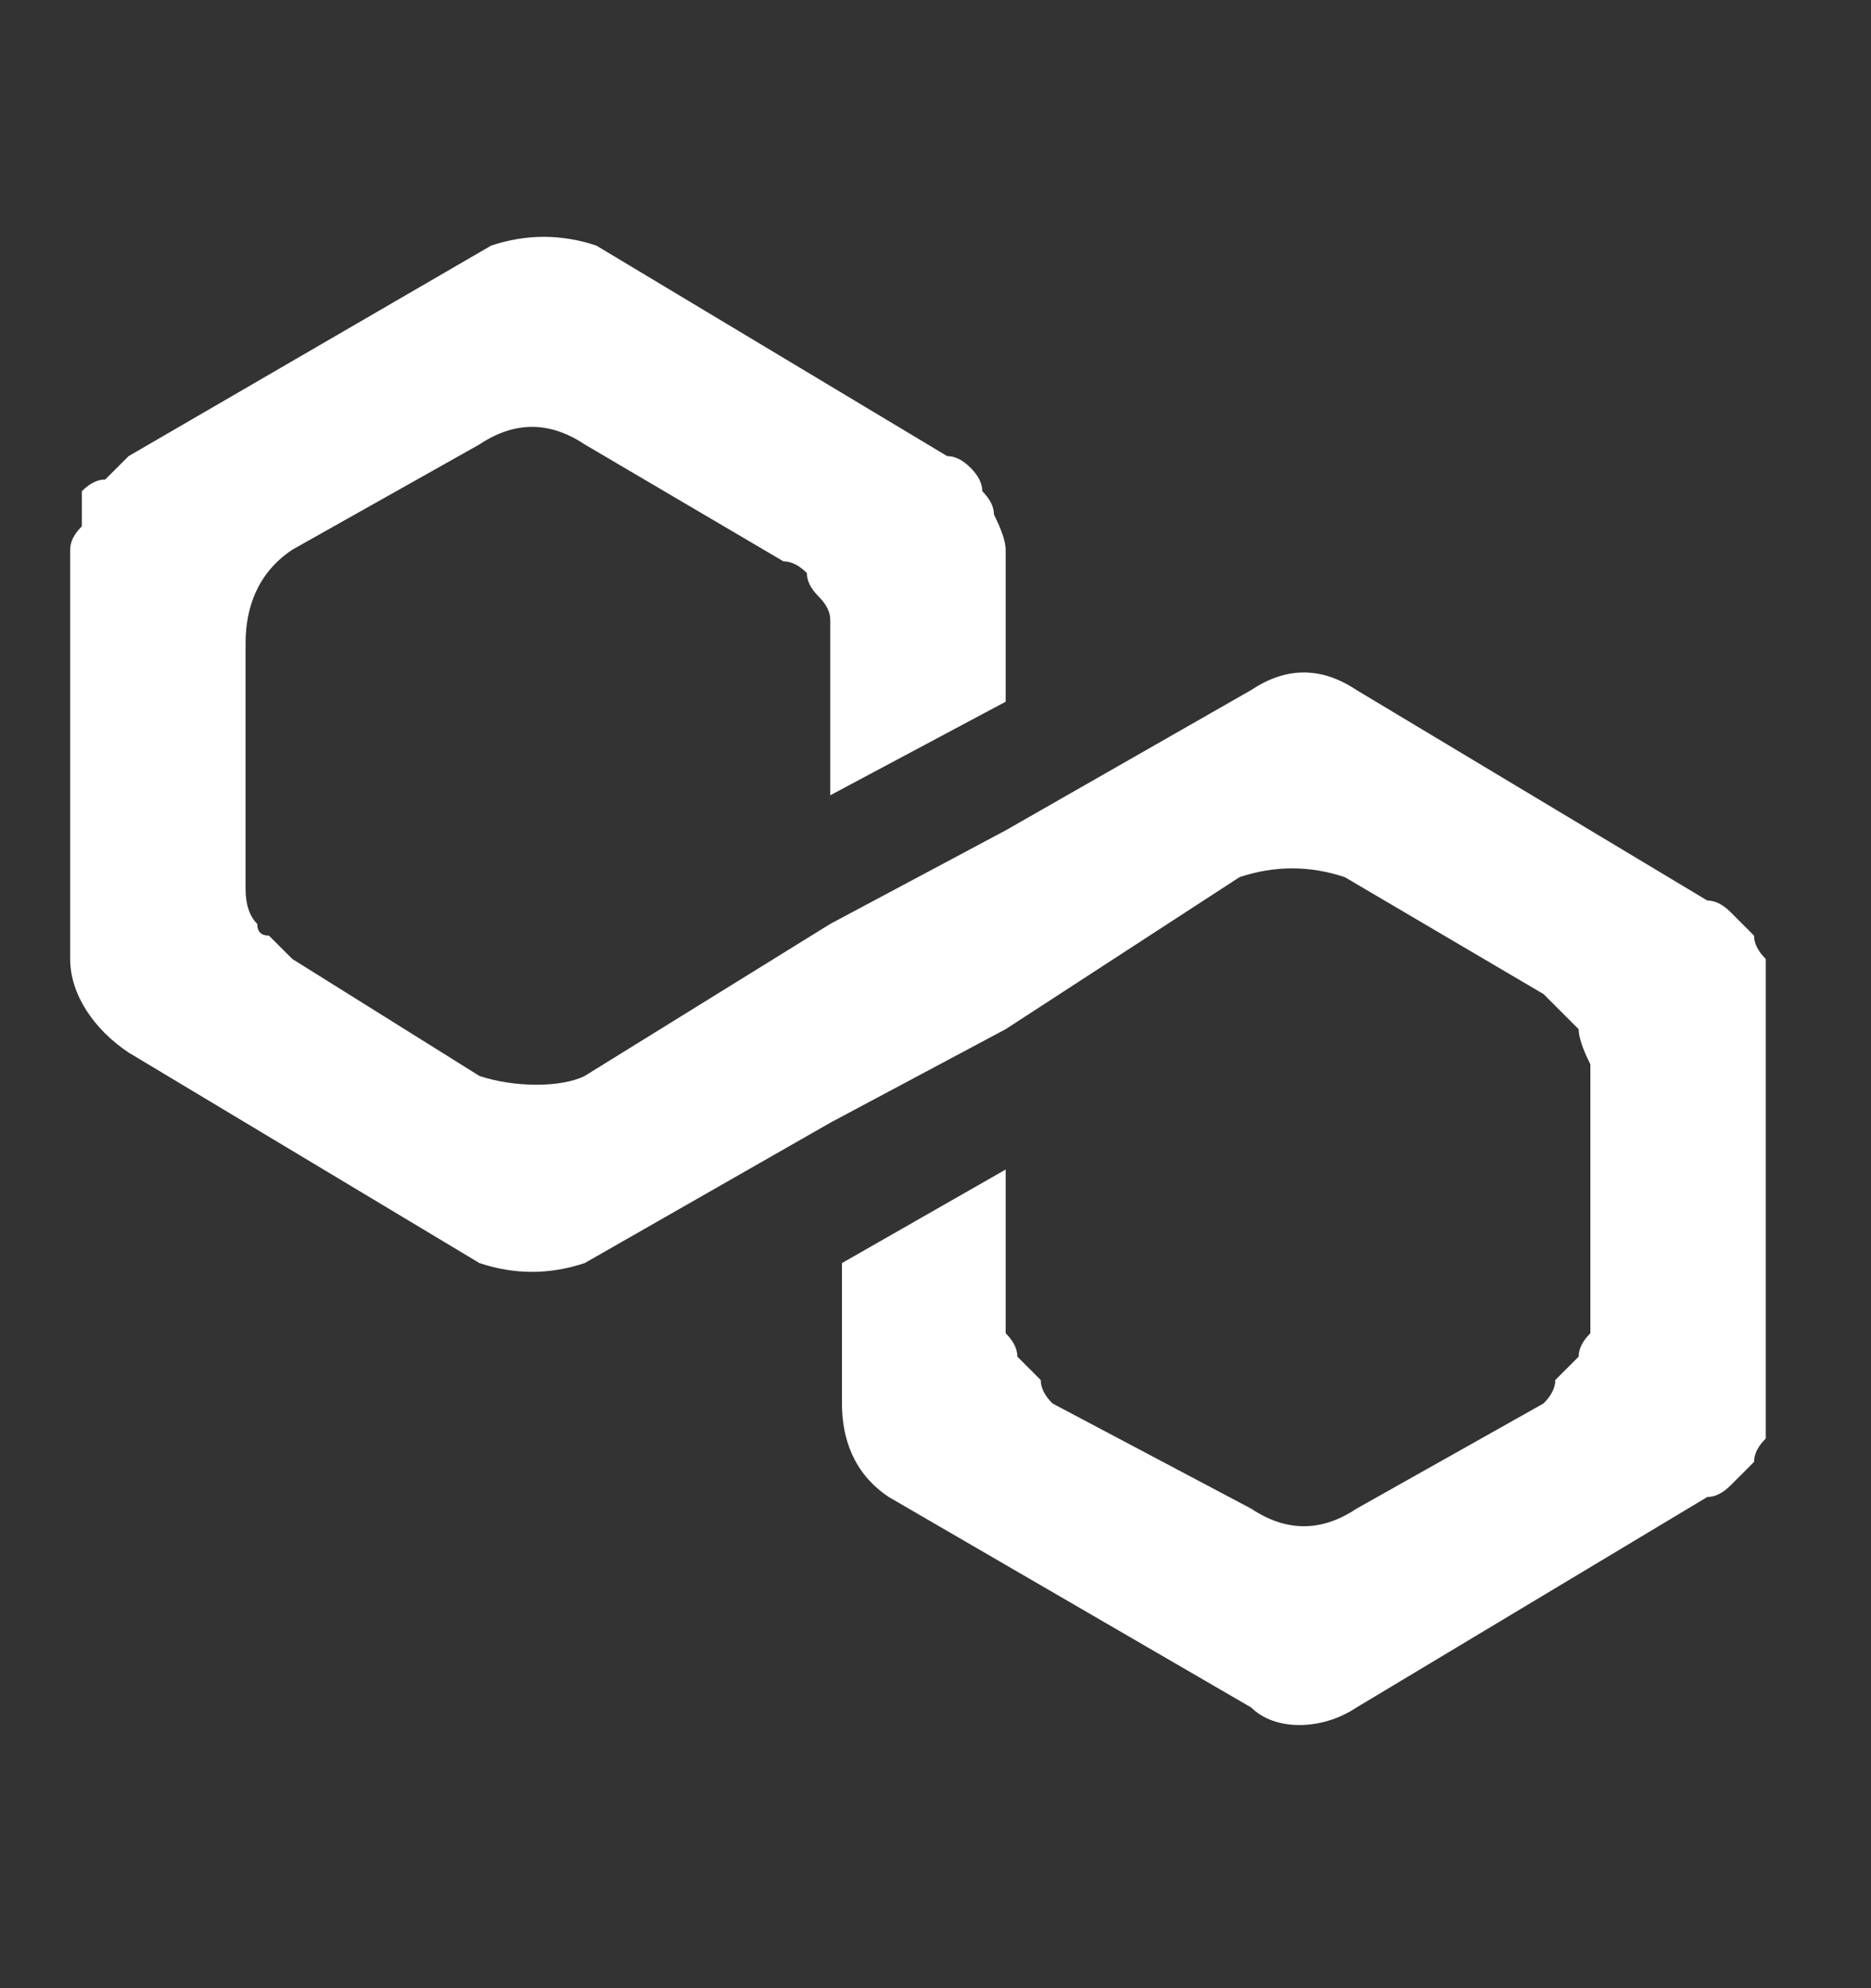 <svg xmlns="http://www.w3.org/2000/svg" viewBox="0 0 16 17" width="16" height="17">
  <rect x="0" y="0" width="16" height="17" fill="#333333" stroke="none"/>
  <path fill="#fff" d="m11.6 5.9c-0.3-0.2-0.6-0.2-0.9 0l-2.1 1.2-1.5 0.8-2.1 1.3c-0.2 0.1-0.6 0.1-0.9 0l-1.6-1q-0.1-0.1-0.2-0.2-0.1 0-0.1-0.1-0.1-0.1-0.1-0.3 0-0.1 0-0.2v-1.9c0-0.3 0.1-0.6 0.4-0.8l1.6-0.9c0.3-0.2 0.6-0.2 0.9 0l1.7 1q0.1 0 0.2 0.1 0 0.1 0.1 0.2 0.1 0.1 0.1 0.2 0 0.1 0 0.2v1.3l1.5-0.8v-1.3q0-0.1-0.1-0.3 0-0.1-0.1-0.2 0-0.1-0.1-0.2-0.1-0.1-0.2-0.1l-3-1.8c-0.3-0.1-0.6-0.1-0.9 0l-3.1 1.8q-0.1 0.1-0.2 0.2-0.1 0-0.2 0.1 0 0.1 0 0.3-0.1 0.1-0.1 0.2v3.5c0 0.3 0.2 0.6 0.5 0.8l3 1.8c0.3 0.1 0.6 0.1 0.9 0l2.1-1.2 1.5-0.8 2-1.3c0.3-0.1 0.6-0.1 0.9 0l1.7 1q0.1 0.1 0.1 0.1 0.1 0.1 0.2 0.2 0 0.1 0.1 0.3 0 0.1 0 0.2v1.9q0 0.1 0 0.2-0.1 0.1-0.1 0.2-0.1 0.1-0.2 0.2 0 0.1-0.1 0.2l-1.6 0.9c-0.3 0.2-0.6 0.2-0.9 0l-1.7-0.9q-0.1-0.1-0.1-0.2-0.1-0.1-0.2-0.2 0-0.1-0.1-0.2 0-0.1 0-0.2v-1.2l-1.4 0.8v1.2c0 0.3 0.1 0.6 0.4 0.8l3.1 1.8c0.2 0.2 0.6 0.2 0.9 0l3-1.8q0.1 0 0.2-0.1 0.1-0.1 0.2-0.2 0-0.1 0.1-0.2 0-0.1 0-0.3v-3.5q0-0.2 0-0.3-0.1-0.1-0.1-0.2-0.1-0.1-0.2-0.2-0.1-0.1-0.2-0.1z"/>
</svg>